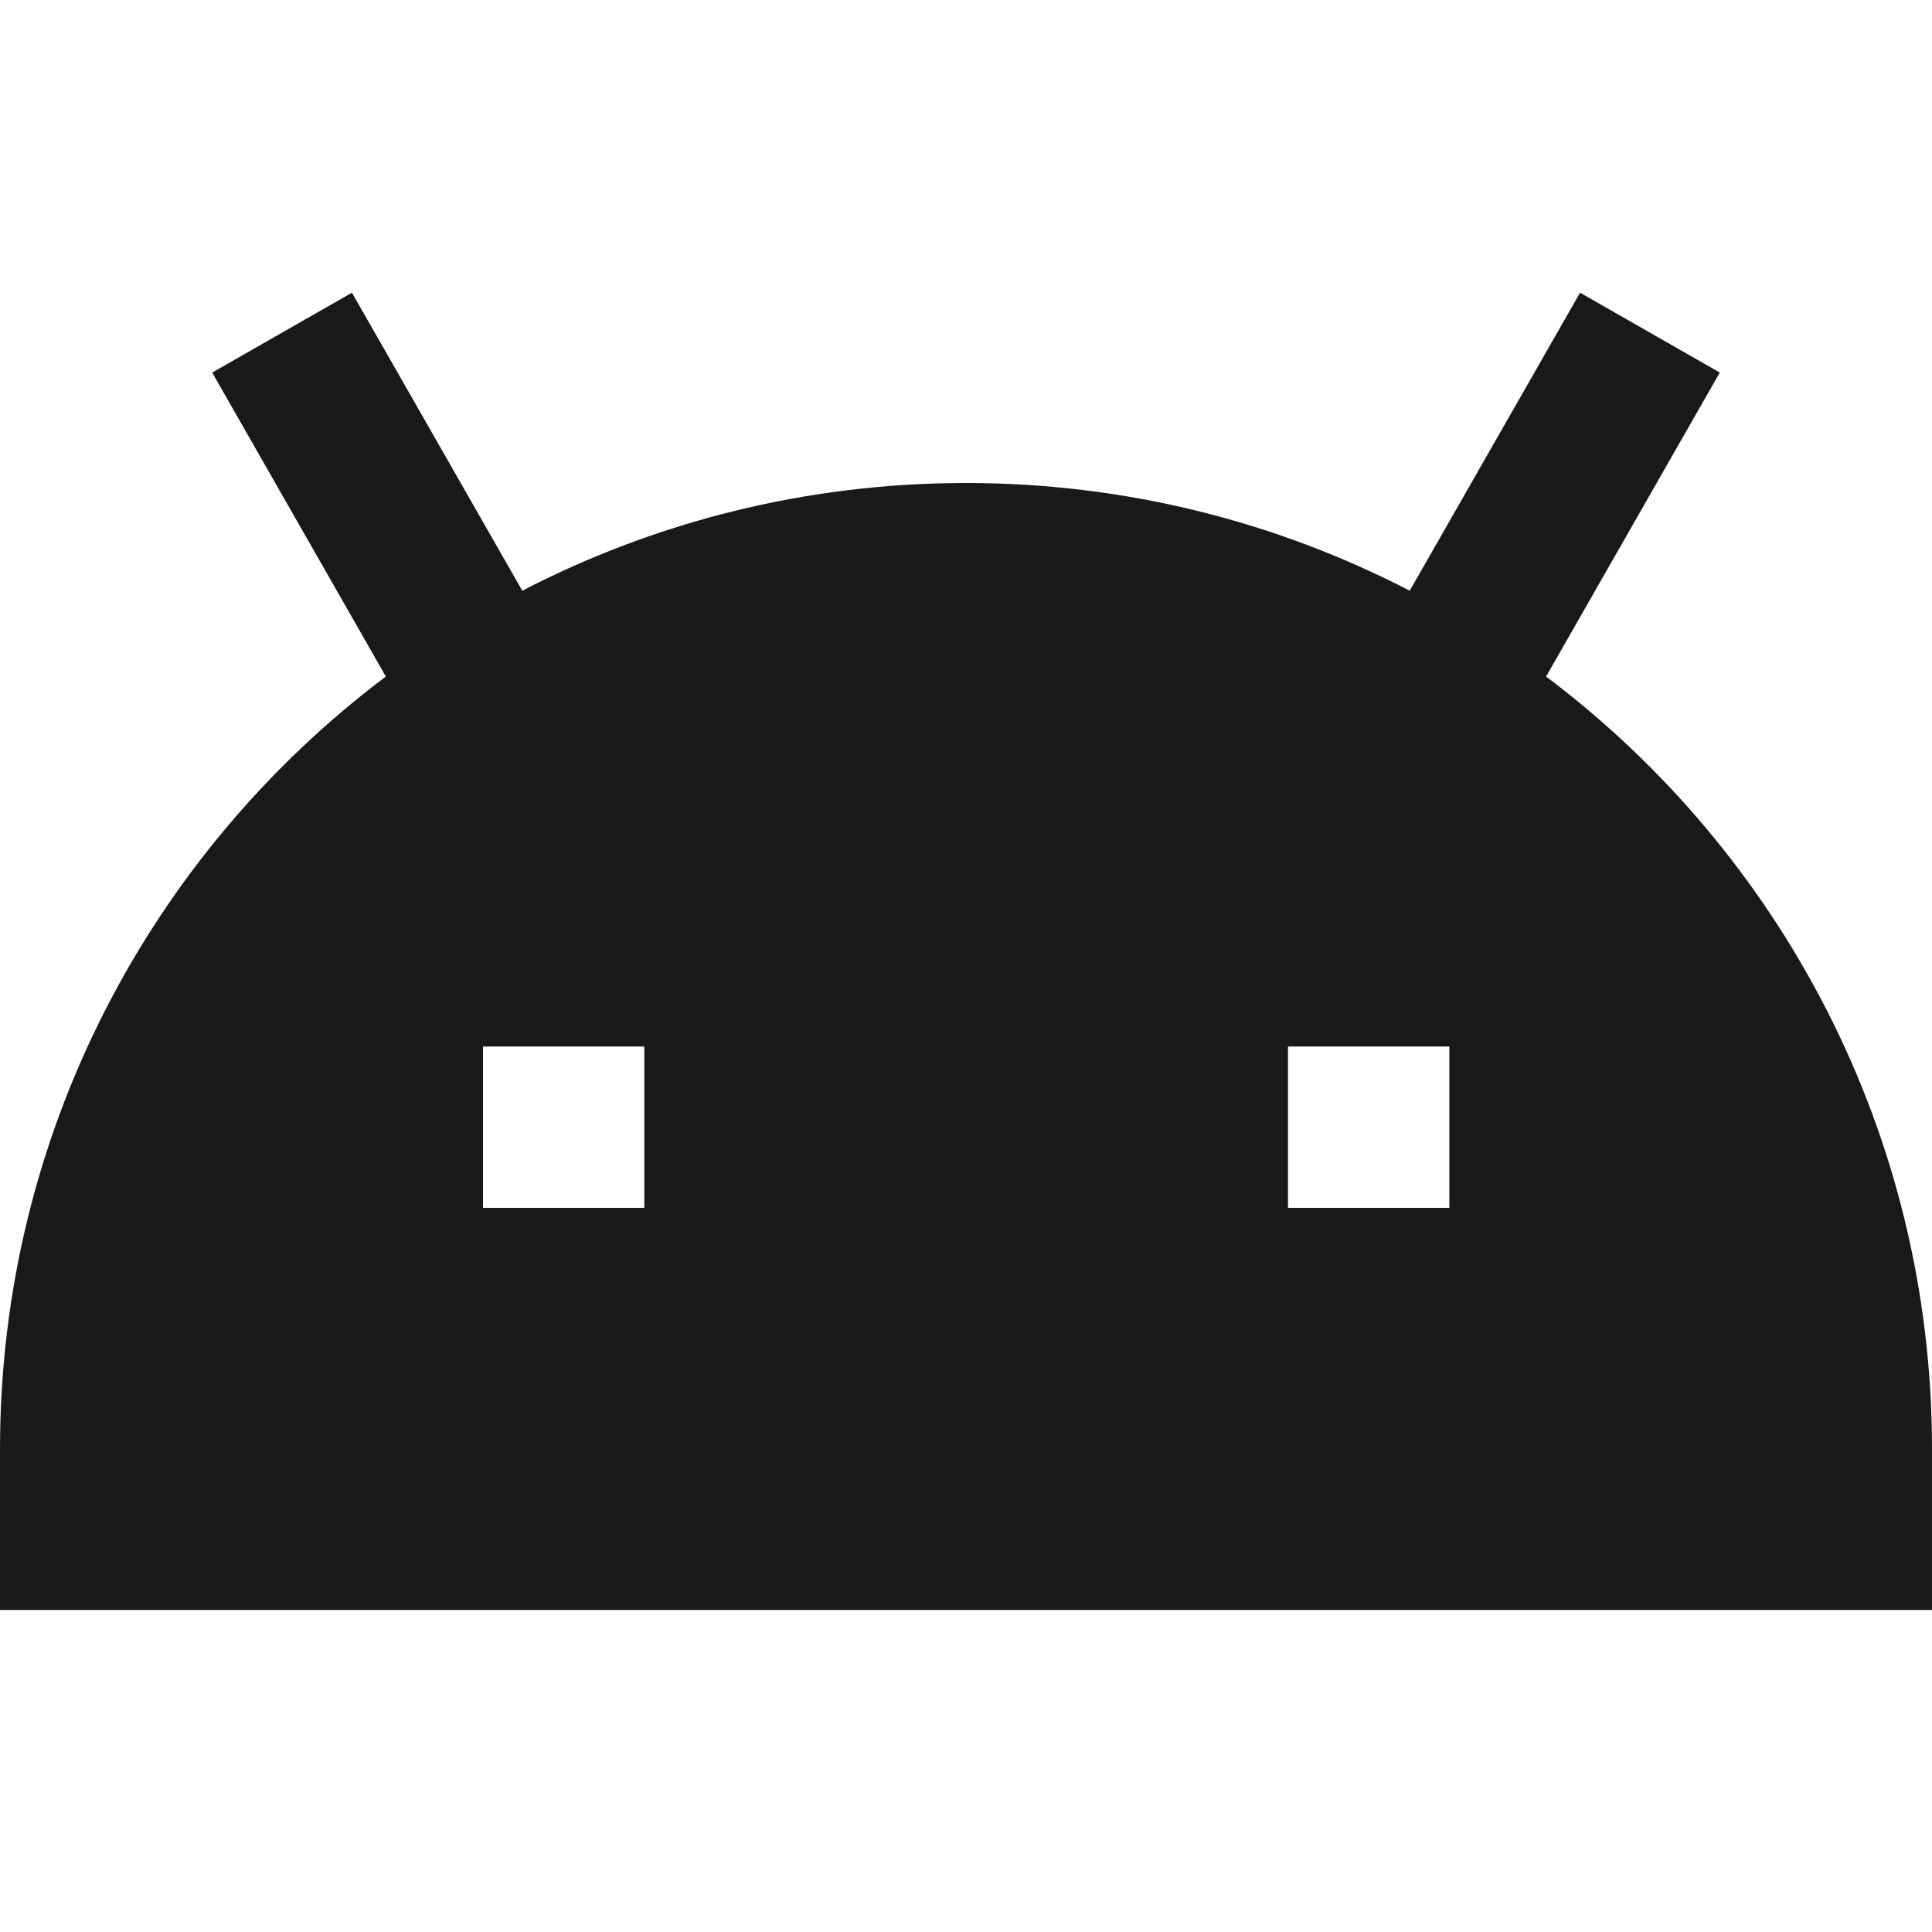 <svg width="24" height="24" viewBox="0 0 24 24" fill="none" xmlns="http://www.w3.org/2000/svg">
<path d="M6.488 7.338C8.139 6.483 10.014 6 12 6C13.986 6 15.861 6.483 17.512 7.338L19.628 3.636L21.364 4.628L19.206 8.404C22.116 10.593 24 14.076 24 18V20H0V18C0 14.076 1.884 10.593 4.793 8.404L2.636 4.628L4.372 3.636L6.488 7.338ZM8.004 13H6V15.004H8.004V13ZM18.004 13H16V15.004H18.004V13Z" fill="black" fill-opacity="0.9" style="fill:black;fill-opacity:0.9;"/>
</svg>
